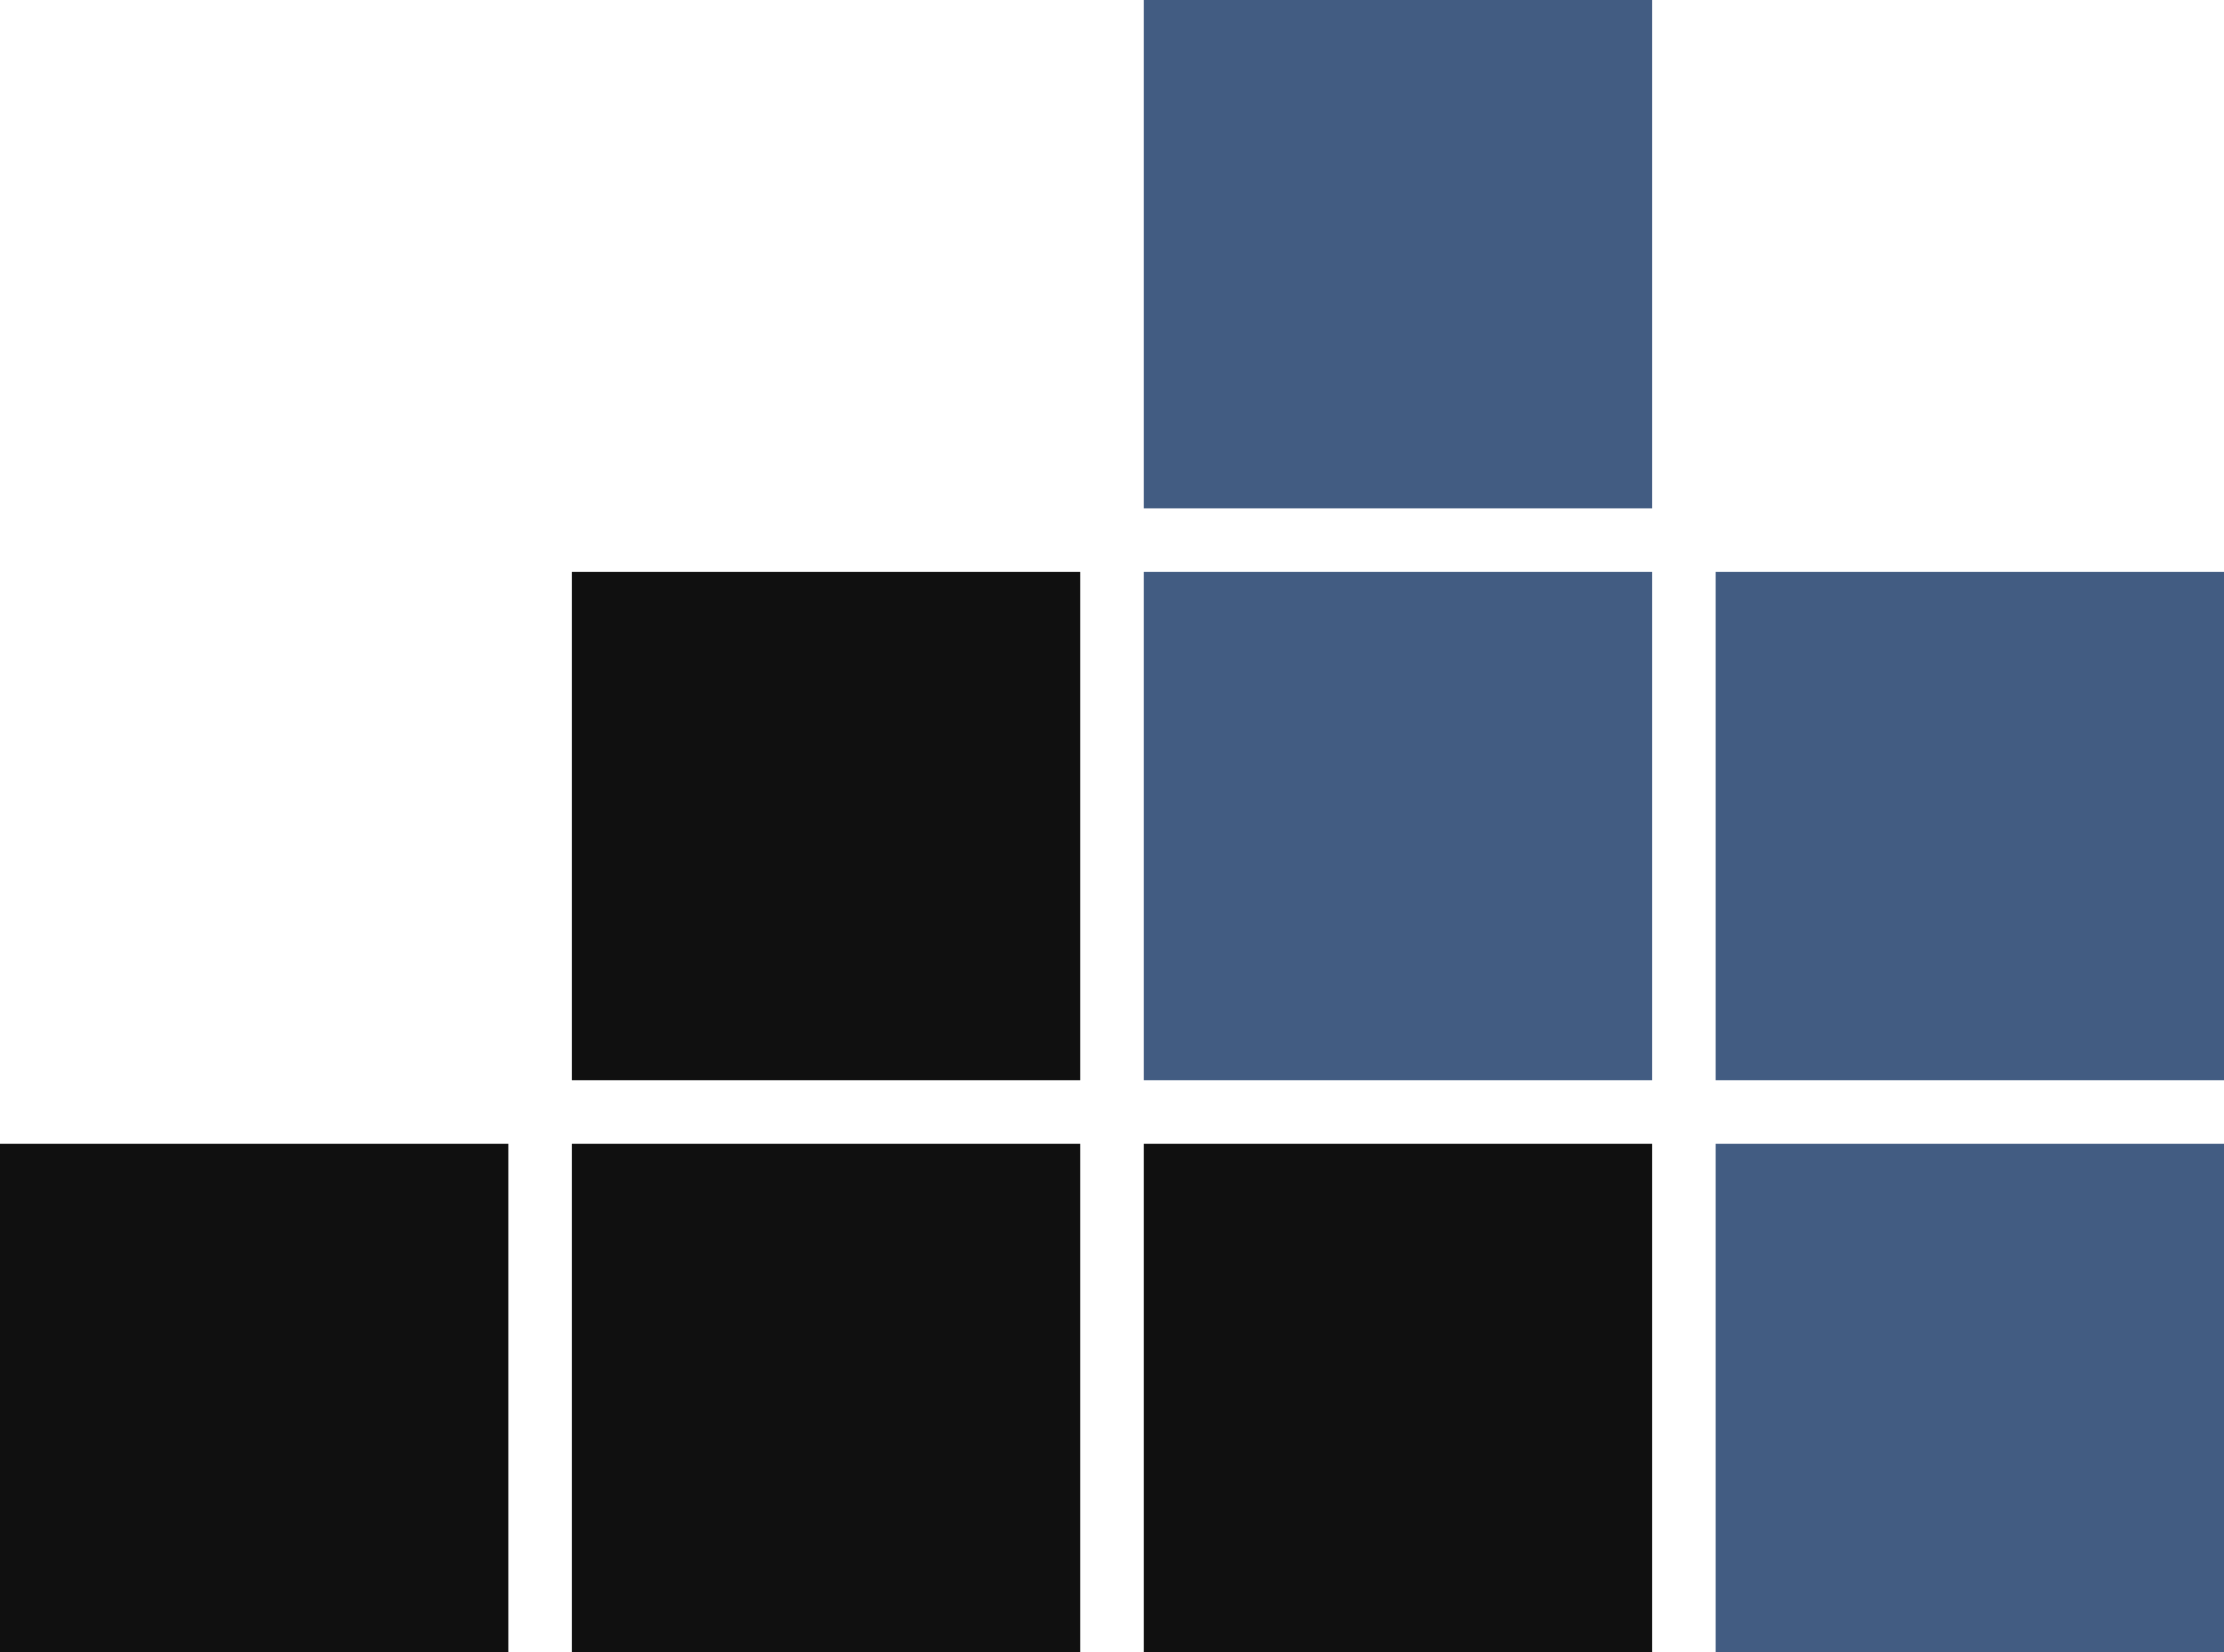 <svg xmlns="http://www.w3.org/2000/svg" viewBox="0 0 129 95.829"><g fill="#425c82"><path d="M66.344 0v29.486h29.485V0zM99.514 33.171v29.486H129V33.171zM66.344 33.171v29.486h29.485V33.171zM99.514 66.343v29.486H129V66.343z"/></g><g fill="#101010"><path d="M66.344 66.343v29.486h29.485V66.343zM33.171 66.343v29.486h29.486V66.343zM0 66.343v29.486h29.486V66.343zM33.171 33.171v29.486h29.486V33.171z"/></g></svg>